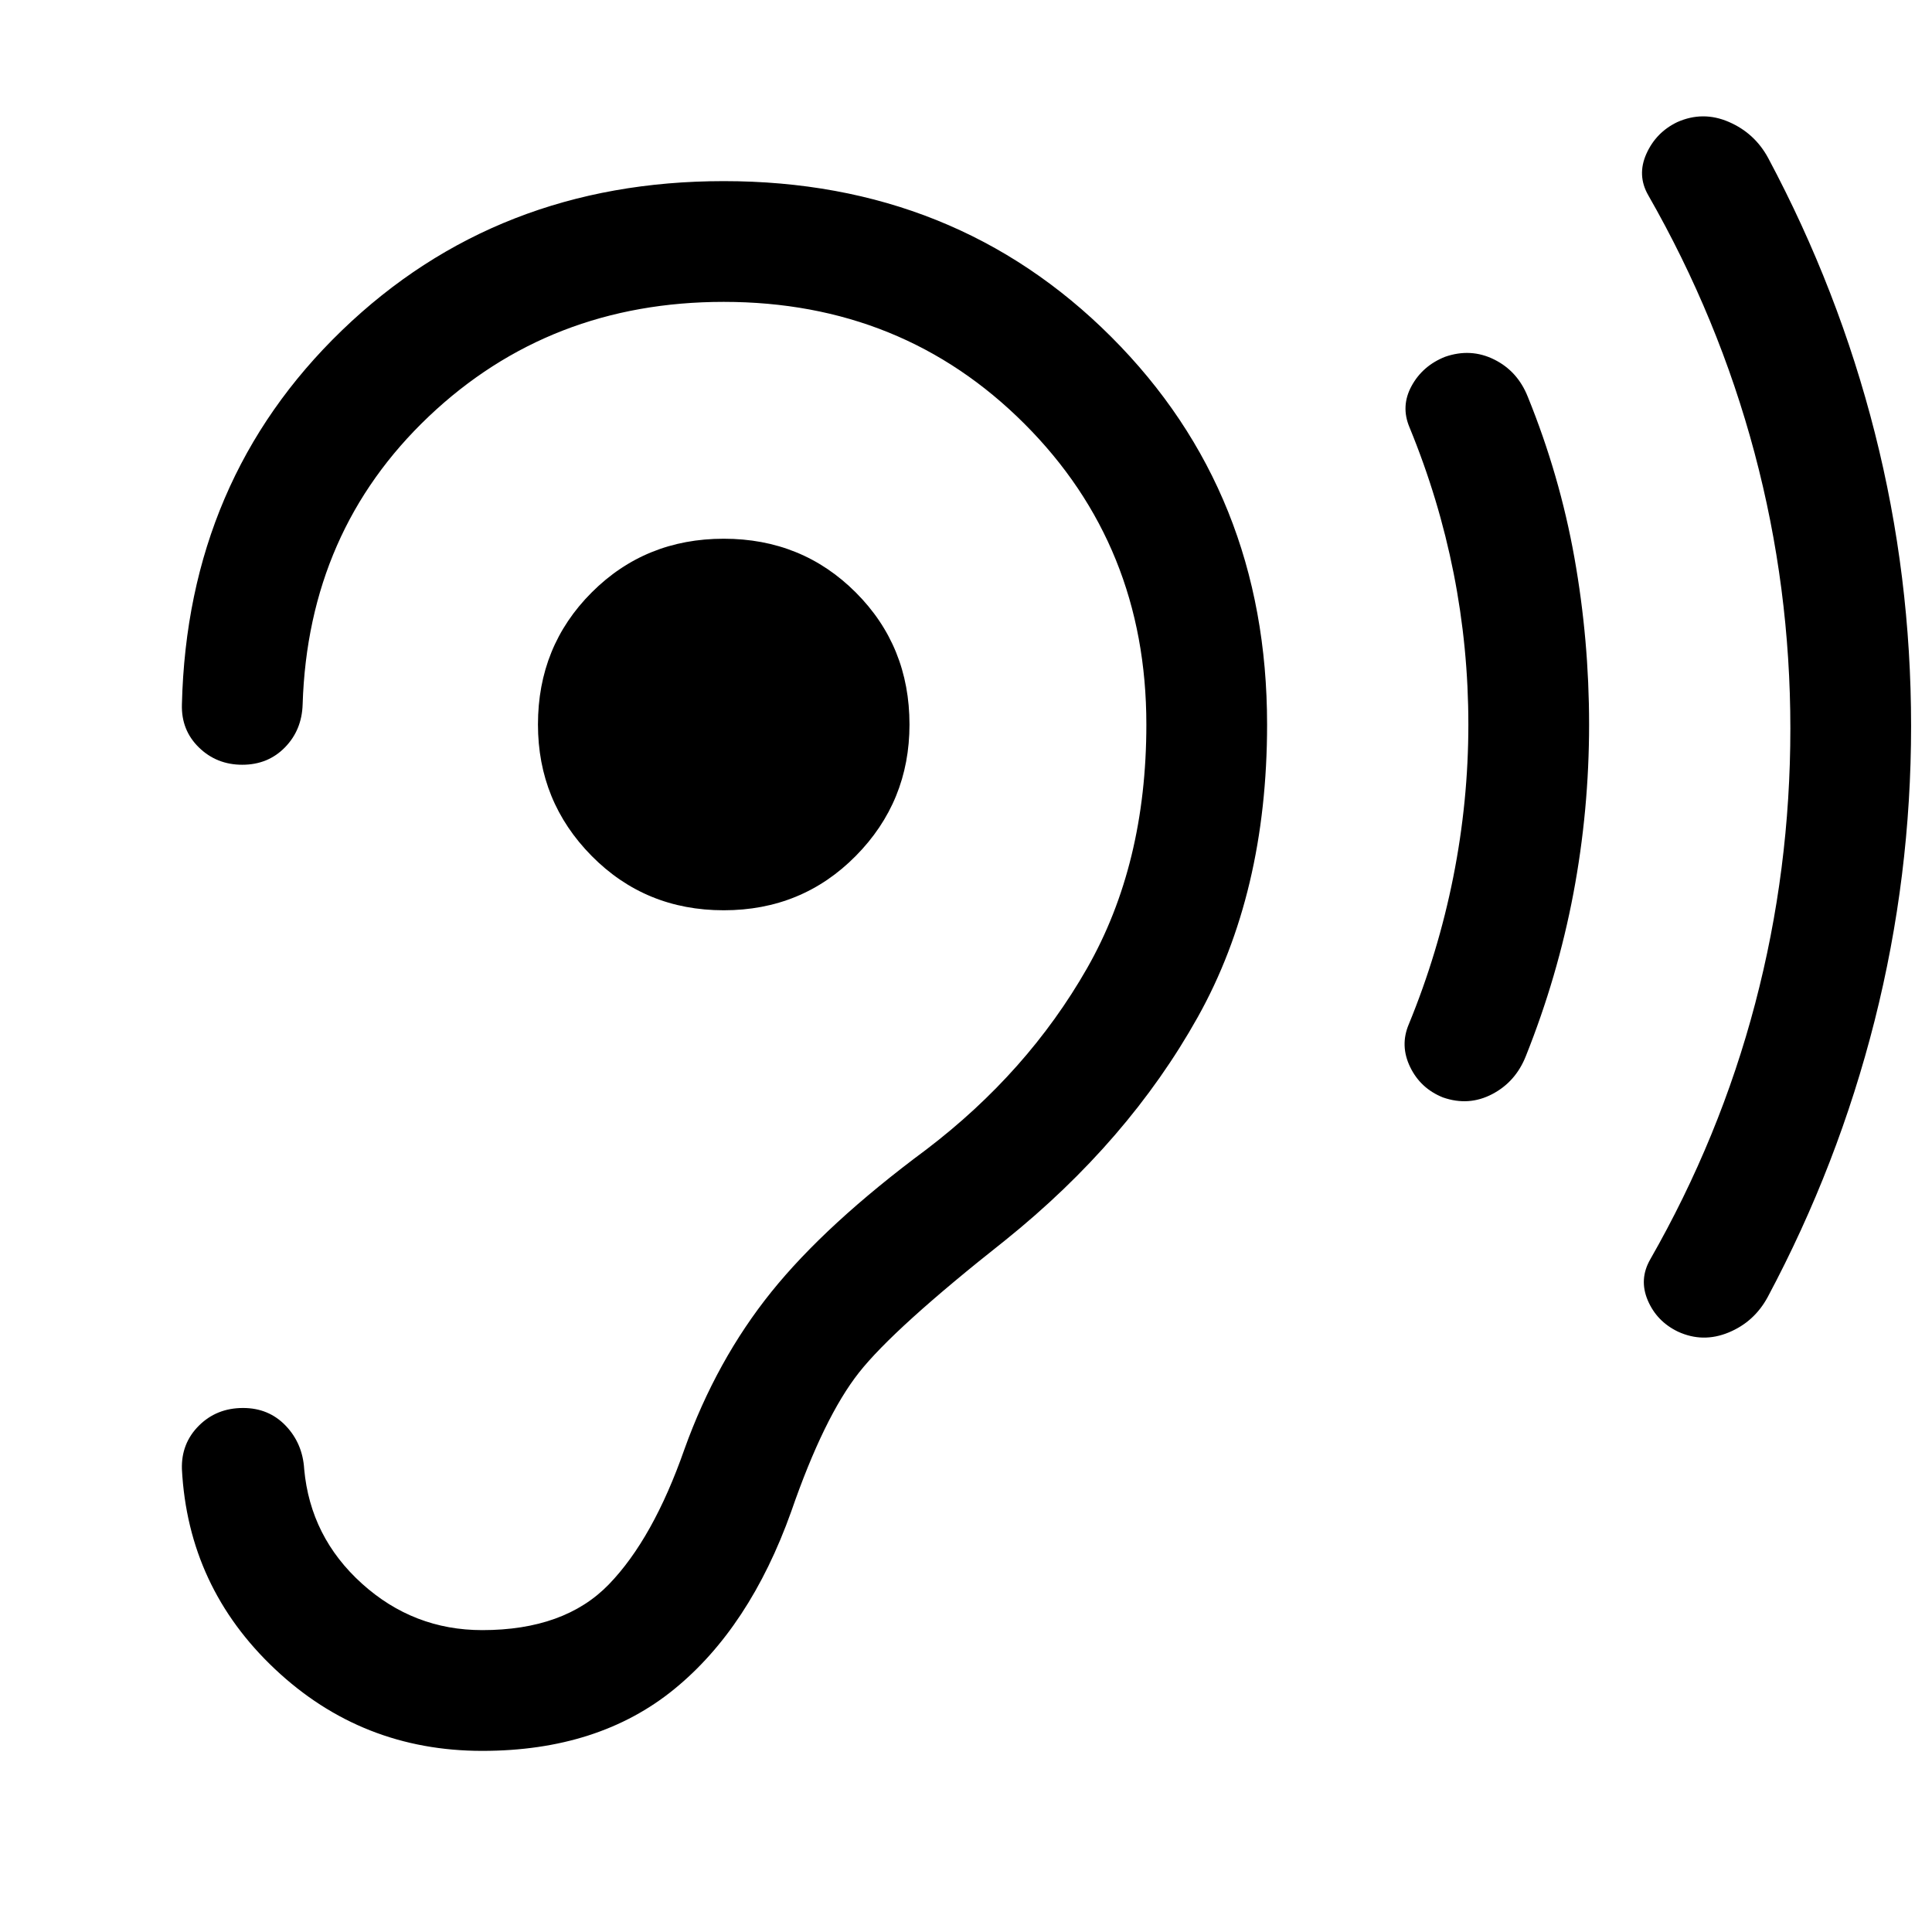 <svg xmlns="http://www.w3.org/2000/svg" height="24" viewBox="0 -960 960 960" width="24"><path d="M359.62-507.69q38.92 0 65.61-27 26.69-27 26.69-65.31 0-38.92-26.69-65.61-26.69-26.7-65.61-26.7-38.93 0-65.62 26.7-26.69 26.69-26.69 65.61 0 38.31 26.69 65.31t65.62 27Zm357.38 93q-11.15-4.46-16.31-15.12-5.15-10.65-.69-21.19 14.62-35.54 22.12-73.19 7.5-37.66 7.5-75.81 0-38.15-7.31-75.12-7.31-36.96-21.92-72.5-4.47-10.53 1-20.57 5.46-10.04 16.61-14.5 12.77-4.46 24.42 1.31 11.66 5.77 16.73 18.53 15.85 39 23.16 79.93 7.3 40.92 7.3 82.92 0 42.62-7.8 83.92-7.81 41.31-23.66 80.93-5.07 12.76-16.73 18.84-11.65 6.08-24.42 1.62Zm116.77 116.38q-10.54-5.08-15-15.54-4.46-10.46 1.23-20.38 34.62-60.54 52.12-127.08 17.5-66.54 17.5-136.69 0-70.15-17.81-137T819-863q-5.69-9.92-.92-20.58 4.77-10.65 15.31-15.73 12.76-5.69 25.65-.11 12.88 5.57 19.57 17.96 35 65.61 53 136.61 18 71 18 145.62 0 74.61-18.11 146.35-18.12 71.73-53.12 137.34-6.69 12.39-19.46 17.65-12.77 5.27-25.15-.42ZM151.15-230q-.77-12.77-9.19-21.58-8.42-8.8-21.19-8.8-13.15 0-21.96 8.8Q90-242.77 90.39-230q3.07 58.69 46.23 99.35Q179.77-90 239.62-90q57.76 0 95.34-30.62 37.58-30.61 58.19-88.3 16.23-46.93 33.66-69.04 17.42-22.12 72.65-65.73 61.23-49.23 95.69-110.89 34.46-61.65 34.46-145.42 0-115.15-77.42-192.58Q474.77-870 359.62-870q-112.85 0-189.7 74.15Q93.08-721.69 90.39-610q-.39 12.77 8.42 21.38 8.81 8.62 21.57 8.62 12.77 0 21.2-8.62 8.42-8.61 8.8-21.38 2.7-86.15 62.7-143.08 60-56.92 146.54-56.92 88.84 0 149.42 60.58 60.58 60.57 60.58 149.42 0 69.54-29.5 121.19-29.5 51.66-79.89 90.04-49.69 36.85-76.96 70.73-27.27 33.89-43.19 78.19-15.54 44.39-37.54 67.12-22 22.73-62.92 22.73-34.16 0-59.77-23.11-25.62-23.12-28.7-56.89Z"/></svg>
